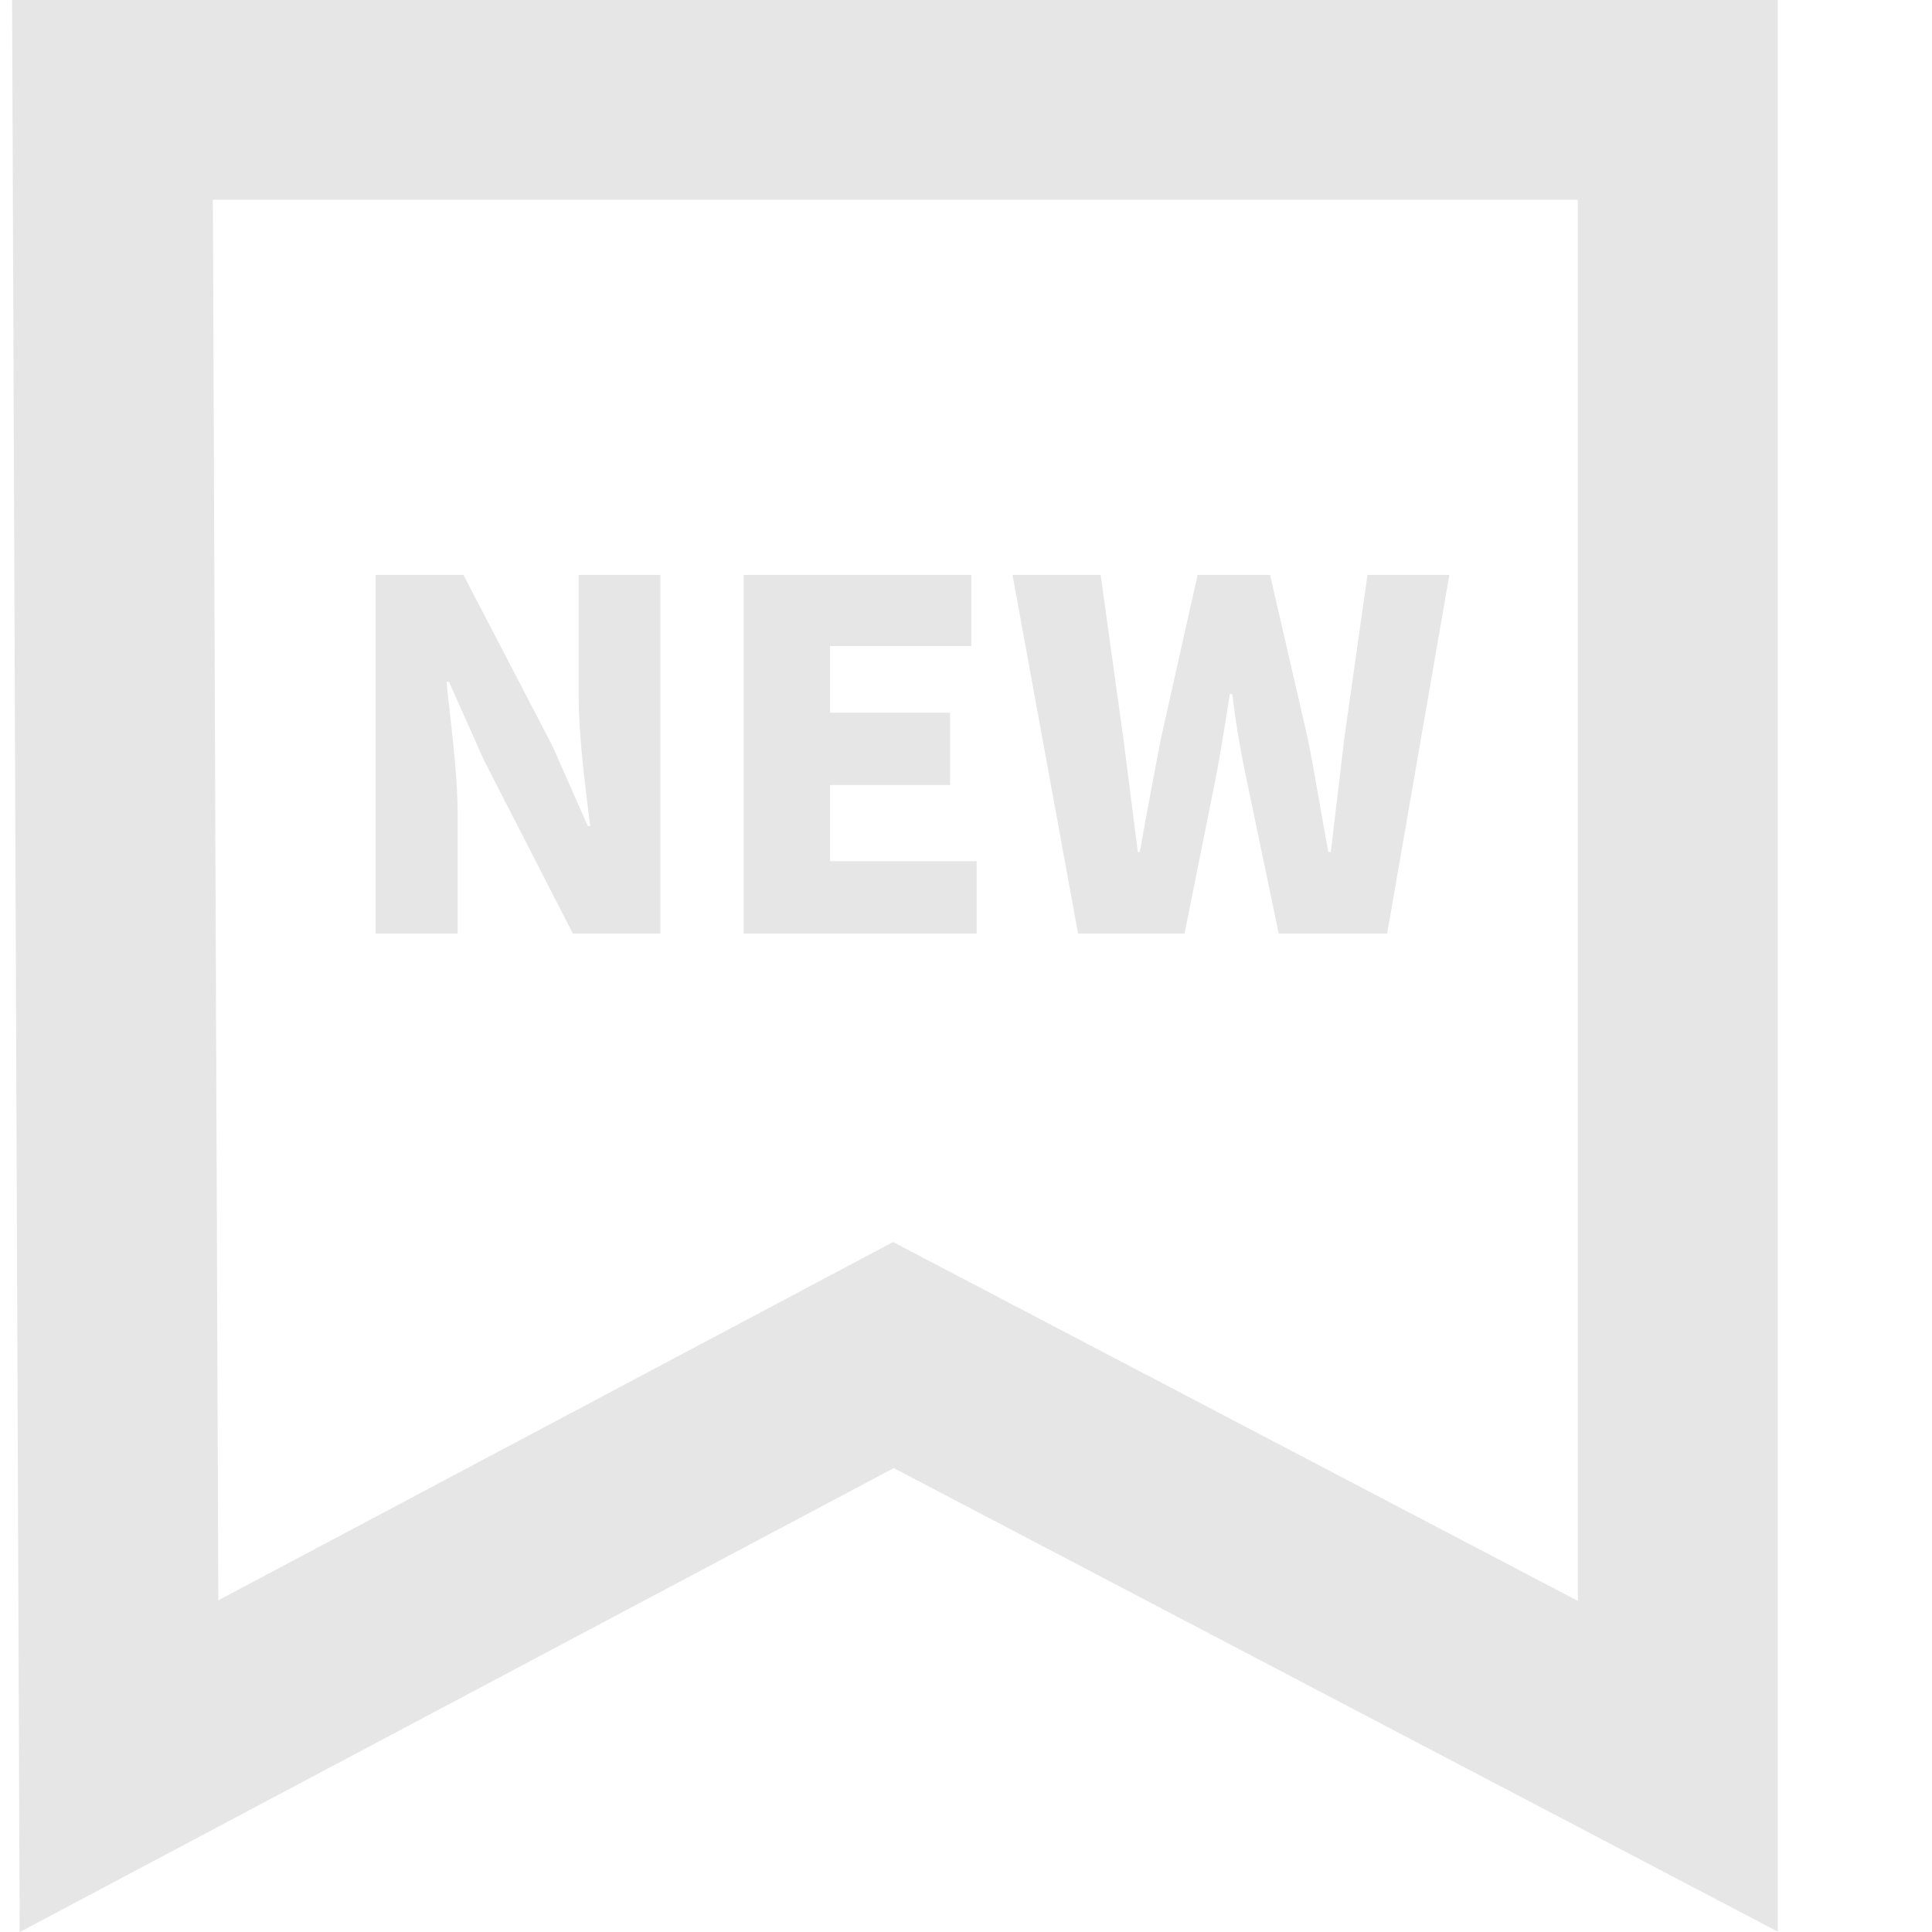 <?xml version="1.0" standalone="no"?><!DOCTYPE svg PUBLIC "-//W3C//DTD SVG 1.1//EN" "http://www.w3.org/Graphics/SVG/1.1/DTD/svg11.dtd"><svg class="icon" width="300px" height="300.00px" viewBox="0 0 1024 1024" version="1.1" xmlns="http://www.w3.org/2000/svg"><path d="M10.432 1024.064L6.4-0.128h935.872v1023.936l-468.544-245.696-463.296 245.952z m462.912-365.76l362.944 190.208V105.856H112.832l2.88 742.336 357.632-189.888z" fill="#e6e6e6" /><path d="M199.104 304.704h46.528l47.296 90.944 18.624 42.176h1.28c-2.56-20.224-6.144-47.552-6.144-70.272v-62.848h43.392v190.08h-46.464l-47.04-91.712-18.624-41.728h-1.28c2.048 21.248 5.888 47.296 5.888 70.336v63.104h-43.456v-190.08zM394.176 304.704h120.64v37.76h-74.88v35.264h63.616v38.336h-63.616v40.384h77.696v38.336H394.176v-190.08zM536.64 304.704h46.72l12.032 86.592 7.68 60.288h1.024c3.648-20.16 7.424-40.64 11.264-60.288l19.392-86.592h38.4l19.968 86.592c3.84 19.392 7.104 39.872 10.944 60.288h1.344c2.304-20.416 4.8-40.64 7.104-60.288l12.288-86.592h43.392l-32.96 190.08h-57.472l-17.28-82.752a524.992 524.992 0 0 1-7.36-44.16h-1.28c-2.304 14.272-4.608 29.568-7.424 44.16L627.84 494.784h-56.448l-34.752-190.08z" fill="#e6e6e6" /></svg>